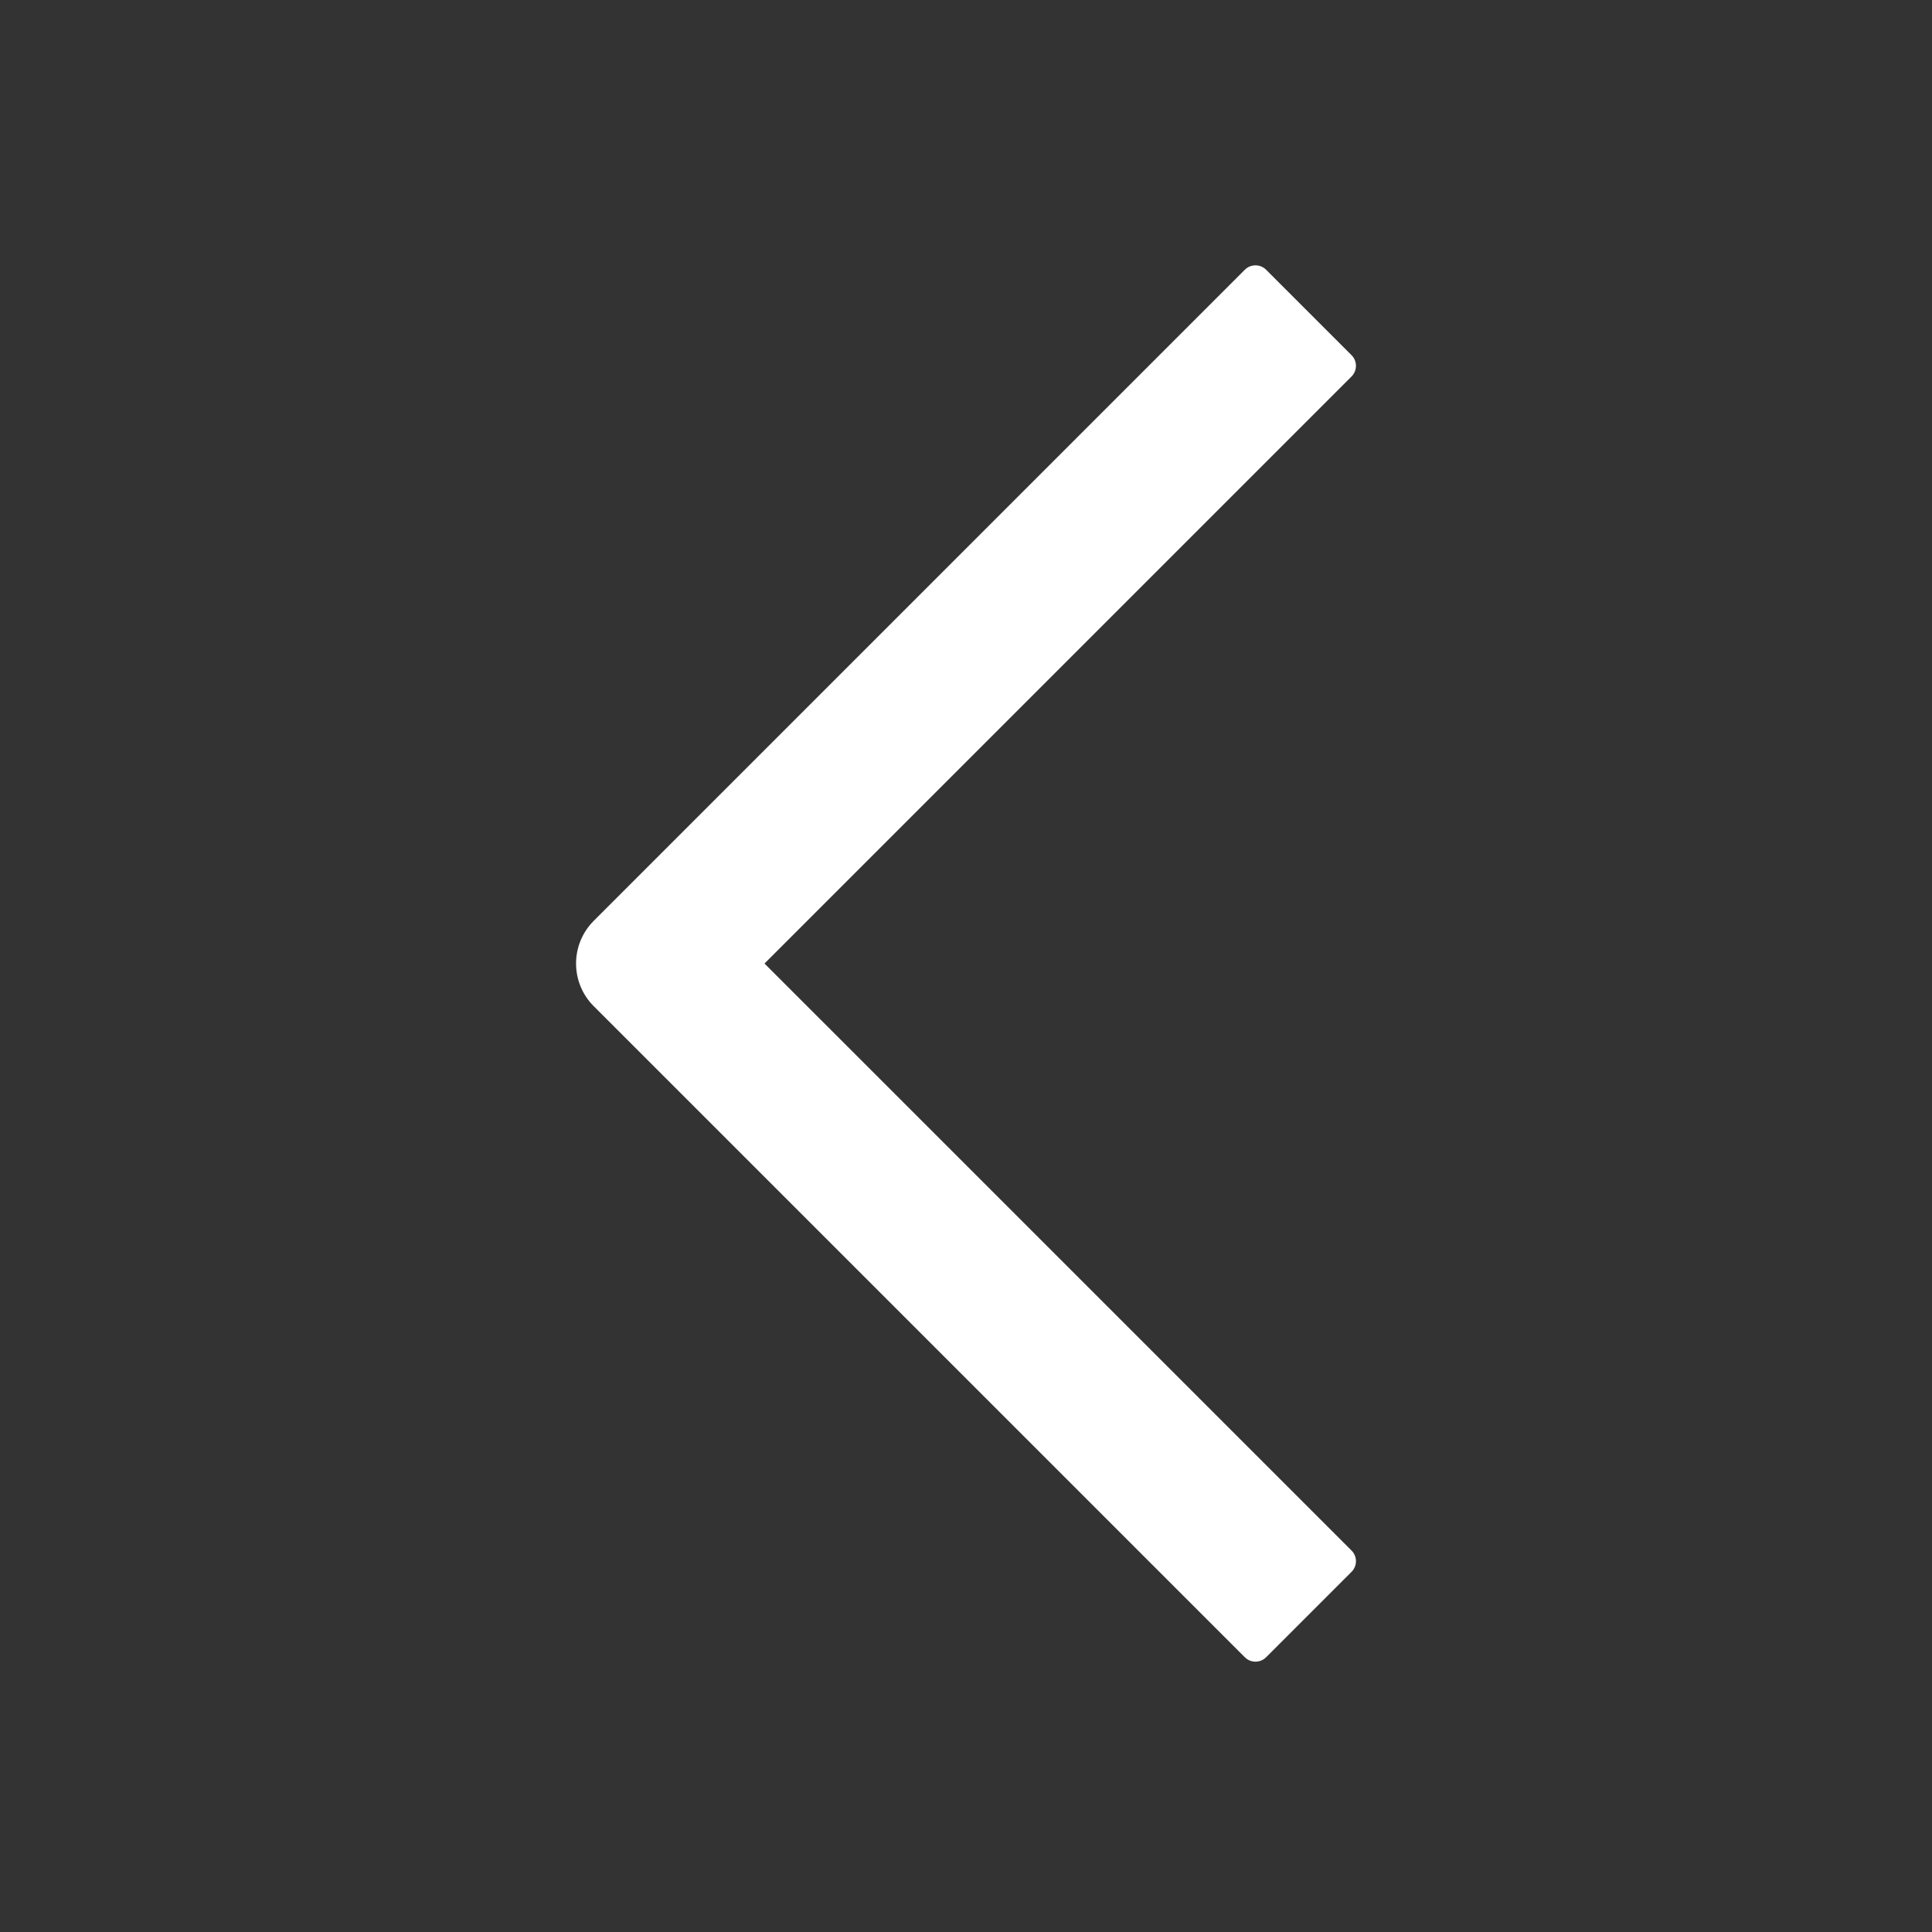 <?xml version="1.0" encoding="UTF-8"?>
<svg width="128px" height="128px" viewBox="0 0 128 128" version="1.1" xmlns="http://www.w3.org/2000/svg" xmlns:xlink="http://www.w3.org/1999/xlink">
    <rect x="0" y="0" width="128" height="128" fill="#333333" stroke="none"/>
    <title>Icon/left</title>
    <g id="Icon/left" stroke="none" stroke-width="1" fill="none" fill-rule="evenodd">
        <g id="right">
            <rect id="矩形" fill="#000000" fill-rule="nonzero" opacity="0" x="0" y="0" width="128" height="128"></rect>
            <path d="M39.337,61.007 L82.471,17.873 C82.861,17.482 83.495,17.482 83.885,17.873 L89.542,23.53 C89.933,23.92 89.933,24.554 89.542,24.944 L50.65,63.836 L89.542,102.726 C89.933,103.116 89.933,103.749 89.542,104.14 L83.885,109.797 C83.495,110.187 82.861,110.187 82.471,109.797 L39.337,66.664 C37.775,65.102 37.775,62.569 39.337,61.007 Z" id="形状结合" fill="#FFFFFF"></path>
        </g>
    </g>
</svg>